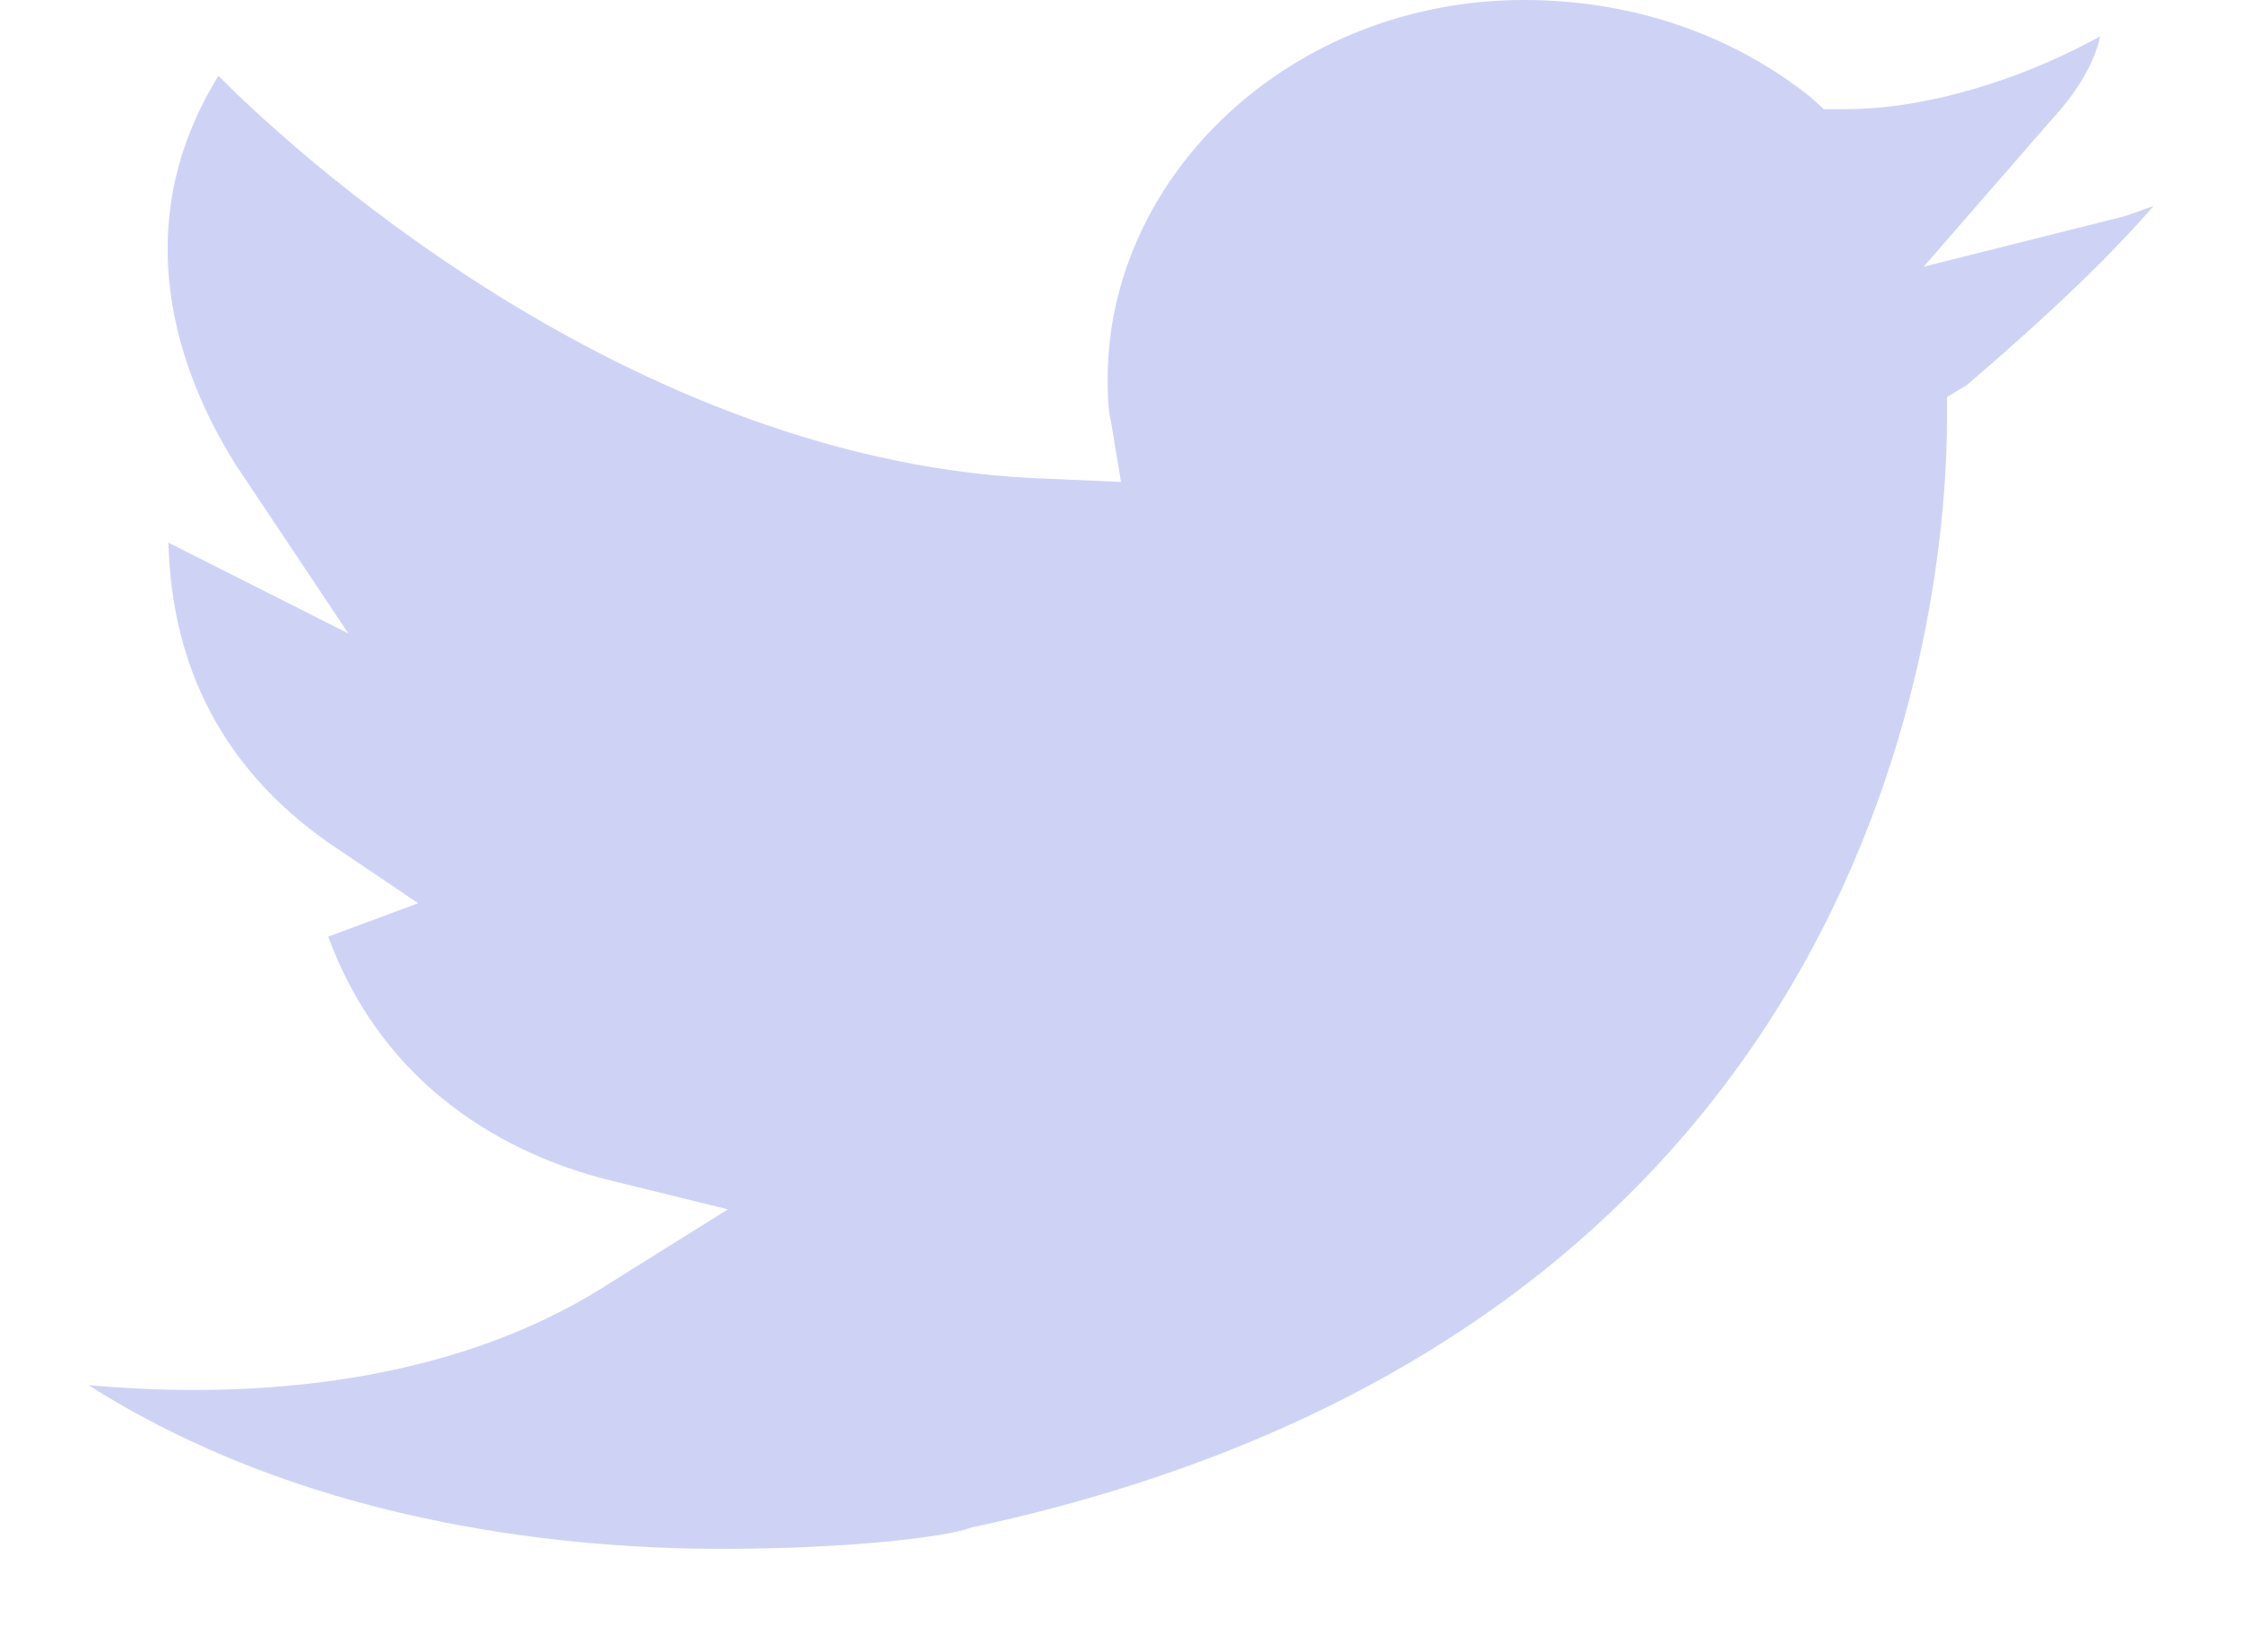 <svg xmlns:xlink="http://www.w3.org/1999/xlink" xmlns="http://www.w3.org/2000/svg" width="19" height="14" viewBox="0 0 19 14" class="a26">
<path d="M16.302 2.26L17.375 1.027C17.686 0.693 17.77 0.437 17.798 0.308C16.952 0.771 16.161 0.925 15.653 0.925H15.456L15.343 0.822C14.665 0.283 13.819 0 12.915 0C10.94 0 9.387 1.49 9.387 3.211C9.387 3.313 9.387 3.467 9.415 3.57L9.5 4.084L8.907 4.058C5.294 3.955 2.331 1.13 1.851 0.642C1.06 1.926 1.512 3.159 1.992 3.93L2.952 5.368L1.427 4.598C1.456 5.676 1.907 6.524 2.782 7.14L3.544 7.654L2.782 7.937C3.262 9.247 4.335 9.786 5.125 9.991L6.169 10.248L5.181 10.865C3.601 11.892 1.625 11.815 0.75 11.738C2.528 12.868 4.645 13.125 6.113 13.125C7.214 13.125 8.032 13.022 8.23 12.945C16.133 11.25 16.5 4.829 16.5 3.545V3.365L16.669 3.262C17.629 2.44 18.024 2.003 18.25 1.747C18.165 1.772 18.052 1.824 17.939 1.849L16.302 2.26Z" fill="#CED3F6"></path>
</svg>
